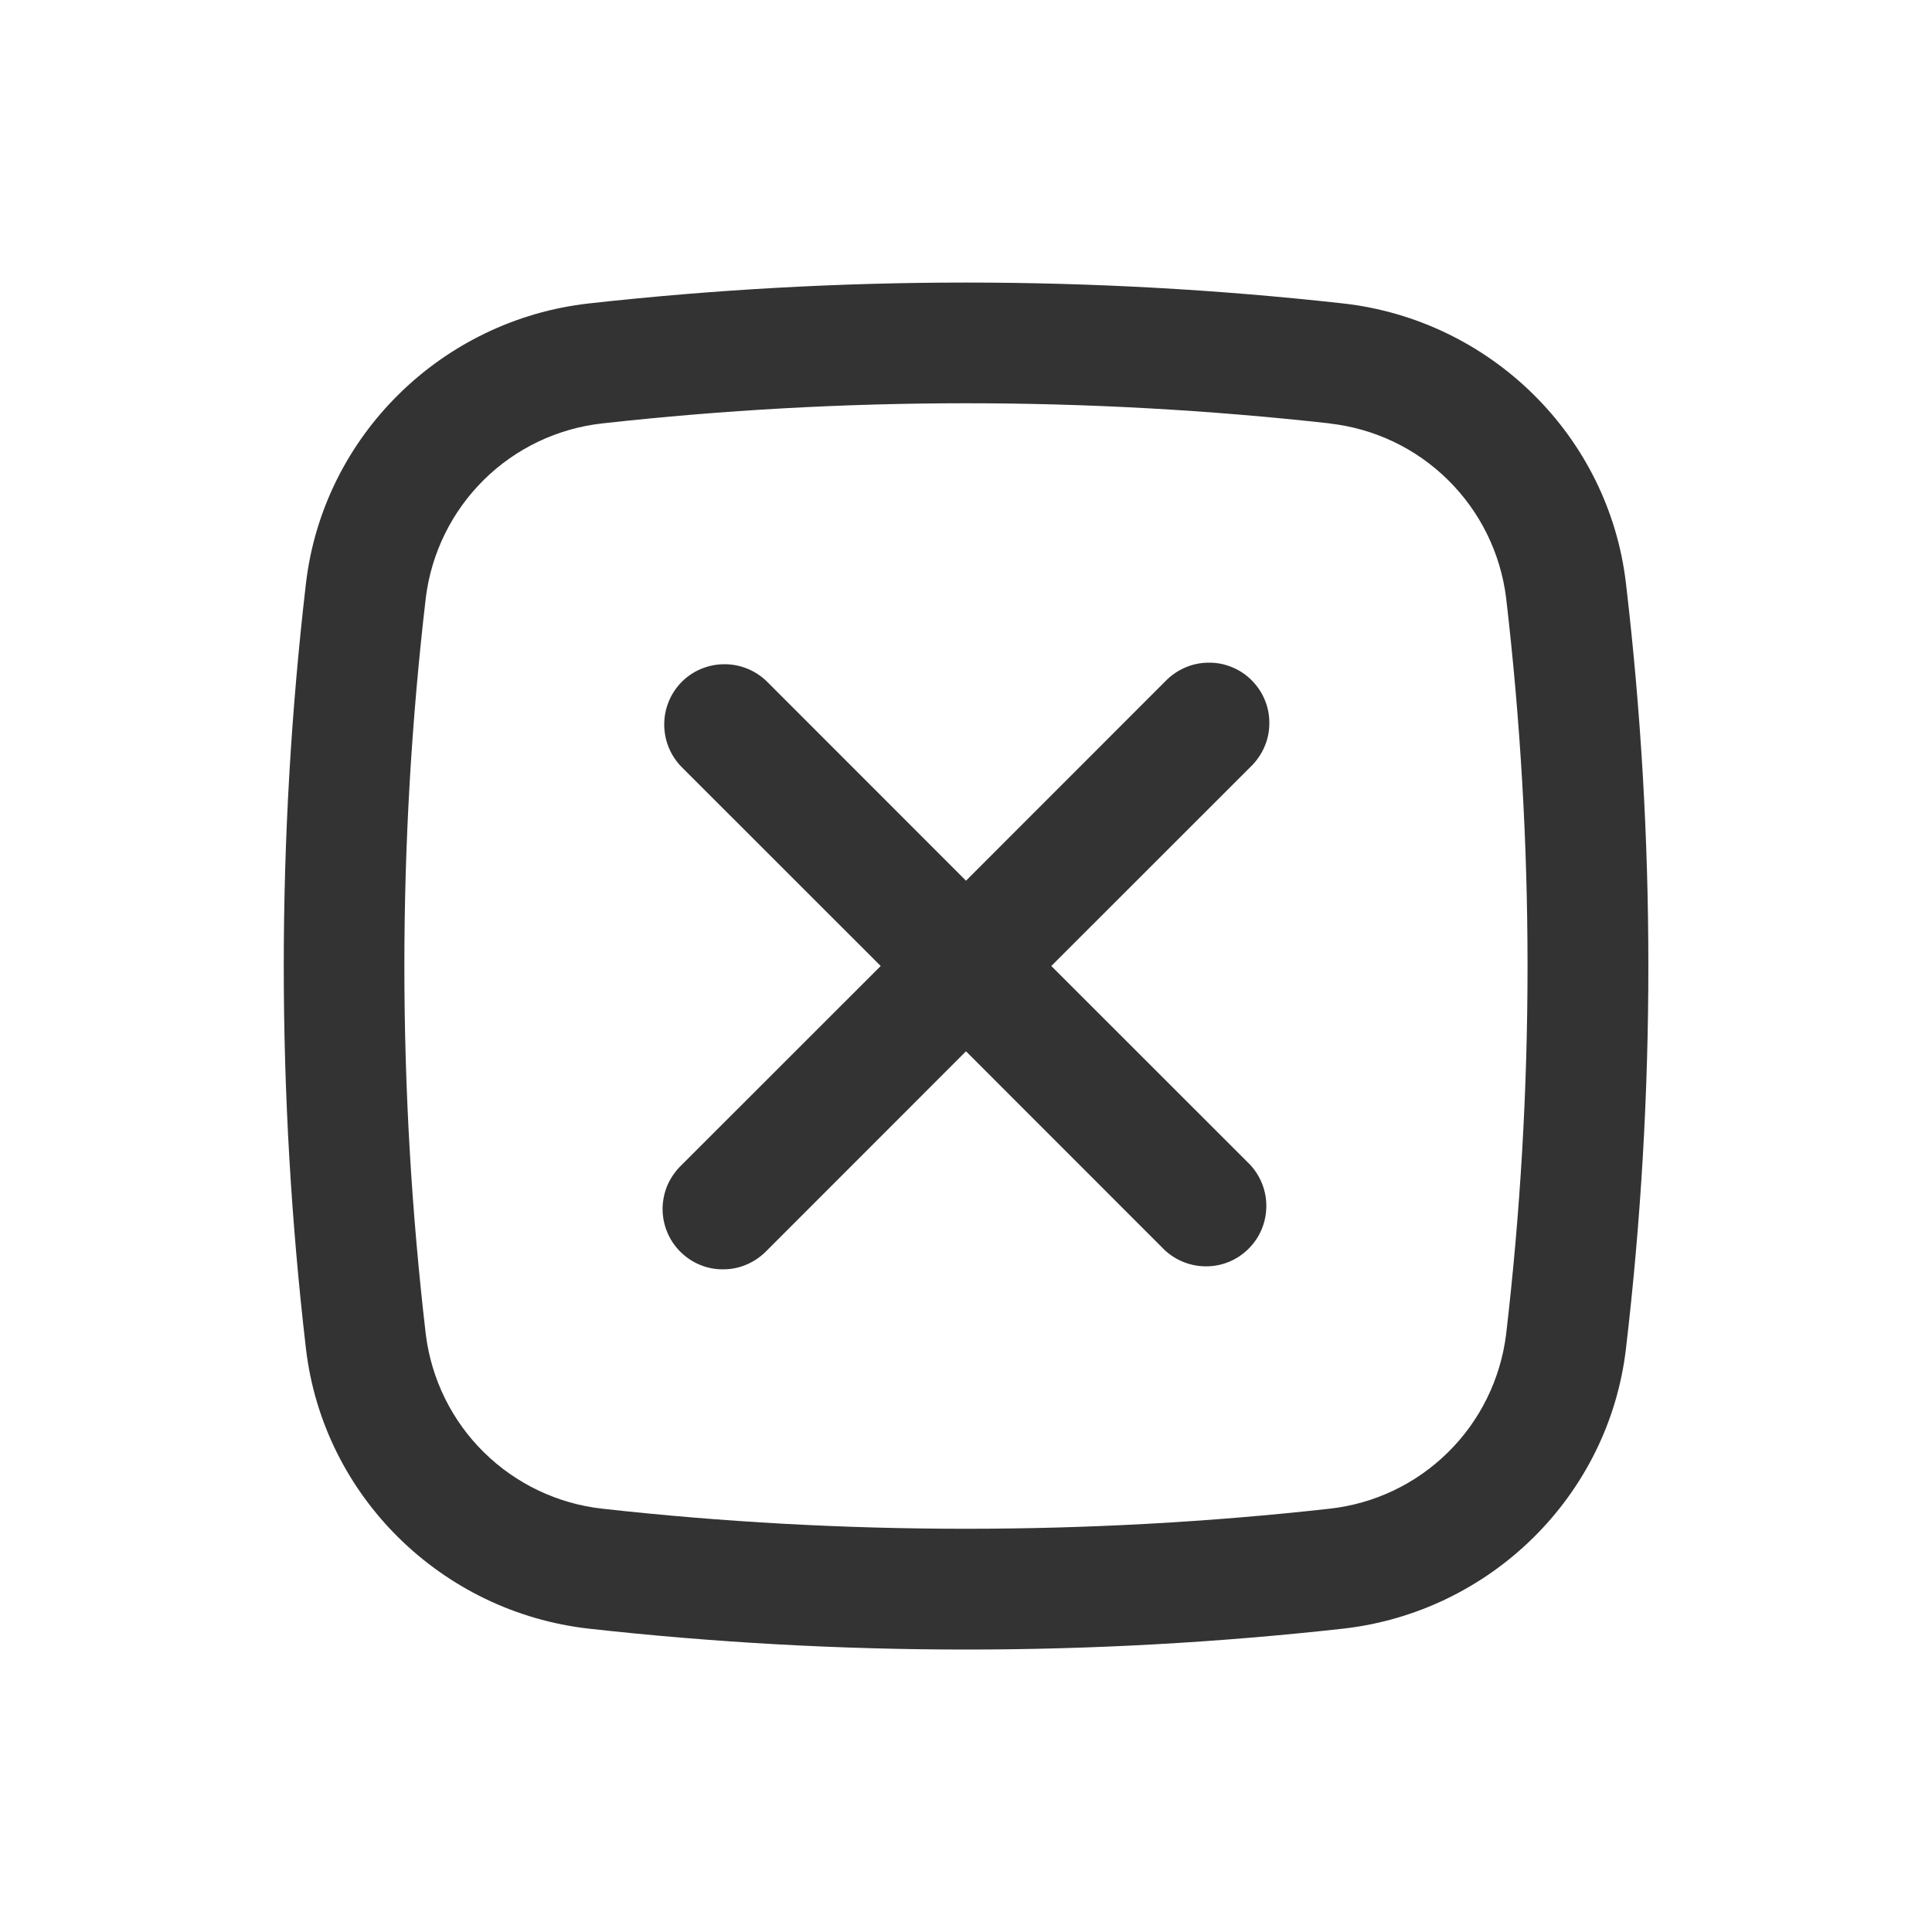 <svg width="20" height="20" viewBox="0 0 20 20" fill="none" xmlns="http://www.w3.org/2000/svg">
<path d="M7.058 7.058C7.175 6.941 7.334 6.876 7.5 6.876C7.666 6.876 7.824 6.941 7.942 7.058L10 9.117L12.058 7.058C12.116 6.997 12.184 6.948 12.261 6.914C12.338 6.879 12.421 6.861 12.505 6.86C12.588 6.858 12.672 6.873 12.75 6.905C12.828 6.936 12.898 6.983 12.957 7.042C13.017 7.102 13.064 7.173 13.095 7.25C13.127 7.328 13.142 7.412 13.14 7.495C13.139 7.579 13.121 7.662 13.086 7.739C13.052 7.815 13.003 7.884 12.942 7.942L10.883 10L12.942 12.058C13.052 12.177 13.112 12.334 13.109 12.495C13.106 12.657 13.041 12.812 12.926 12.926C12.812 13.041 12.657 13.107 12.495 13.109C12.334 13.112 12.177 13.052 12.058 12.942L10 10.883L7.942 12.942C7.884 13.003 7.815 13.052 7.739 13.086C7.662 13.121 7.579 13.139 7.495 13.14C7.411 13.142 7.328 13.127 7.25 13.095C7.172 13.064 7.102 13.017 7.042 12.957C6.983 12.898 6.936 12.828 6.905 12.75C6.873 12.672 6.858 12.588 6.859 12.505C6.861 12.421 6.879 12.338 6.913 12.261C6.948 12.185 6.997 12.116 7.058 12.058L9.117 10L7.058 7.942C6.941 7.824 6.876 7.666 6.876 7.5C6.876 7.334 6.941 7.176 7.058 7.058Z" fill="#333"/>
<path fill-rule="evenodd" clip-rule="evenodd" d="M6.097 3.141C8.691 2.853 11.309 2.853 13.902 3.141C15.425 3.311 16.654 4.51 16.832 6.041C17.141 8.672 17.141 11.329 16.832 13.96C16.653 15.491 15.424 16.689 13.902 16.86C11.309 17.148 8.691 17.148 6.097 16.86C4.575 16.689 3.346 15.491 3.167 13.96C2.861 11.329 2.861 8.672 3.167 6.041C3.346 4.51 4.576 3.311 6.097 3.141ZM13.764 4.383C11.262 4.105 8.738 4.105 6.236 4.383C5.773 4.434 5.34 4.64 5.009 4.967C4.677 5.295 4.466 5.724 4.408 6.187C4.112 8.721 4.112 11.281 4.408 13.815C4.466 14.277 4.677 14.707 5.009 15.034C5.341 15.361 5.773 15.567 6.236 15.618C8.717 15.895 11.283 15.895 13.764 15.618C14.227 15.567 14.659 15.361 14.99 15.034C15.322 14.707 15.533 14.277 15.591 13.815C15.887 11.281 15.887 8.721 15.591 6.187C15.533 5.725 15.322 5.296 14.99 4.969C14.659 4.641 14.227 4.436 13.764 4.384" fill="#333"/>
</svg>
